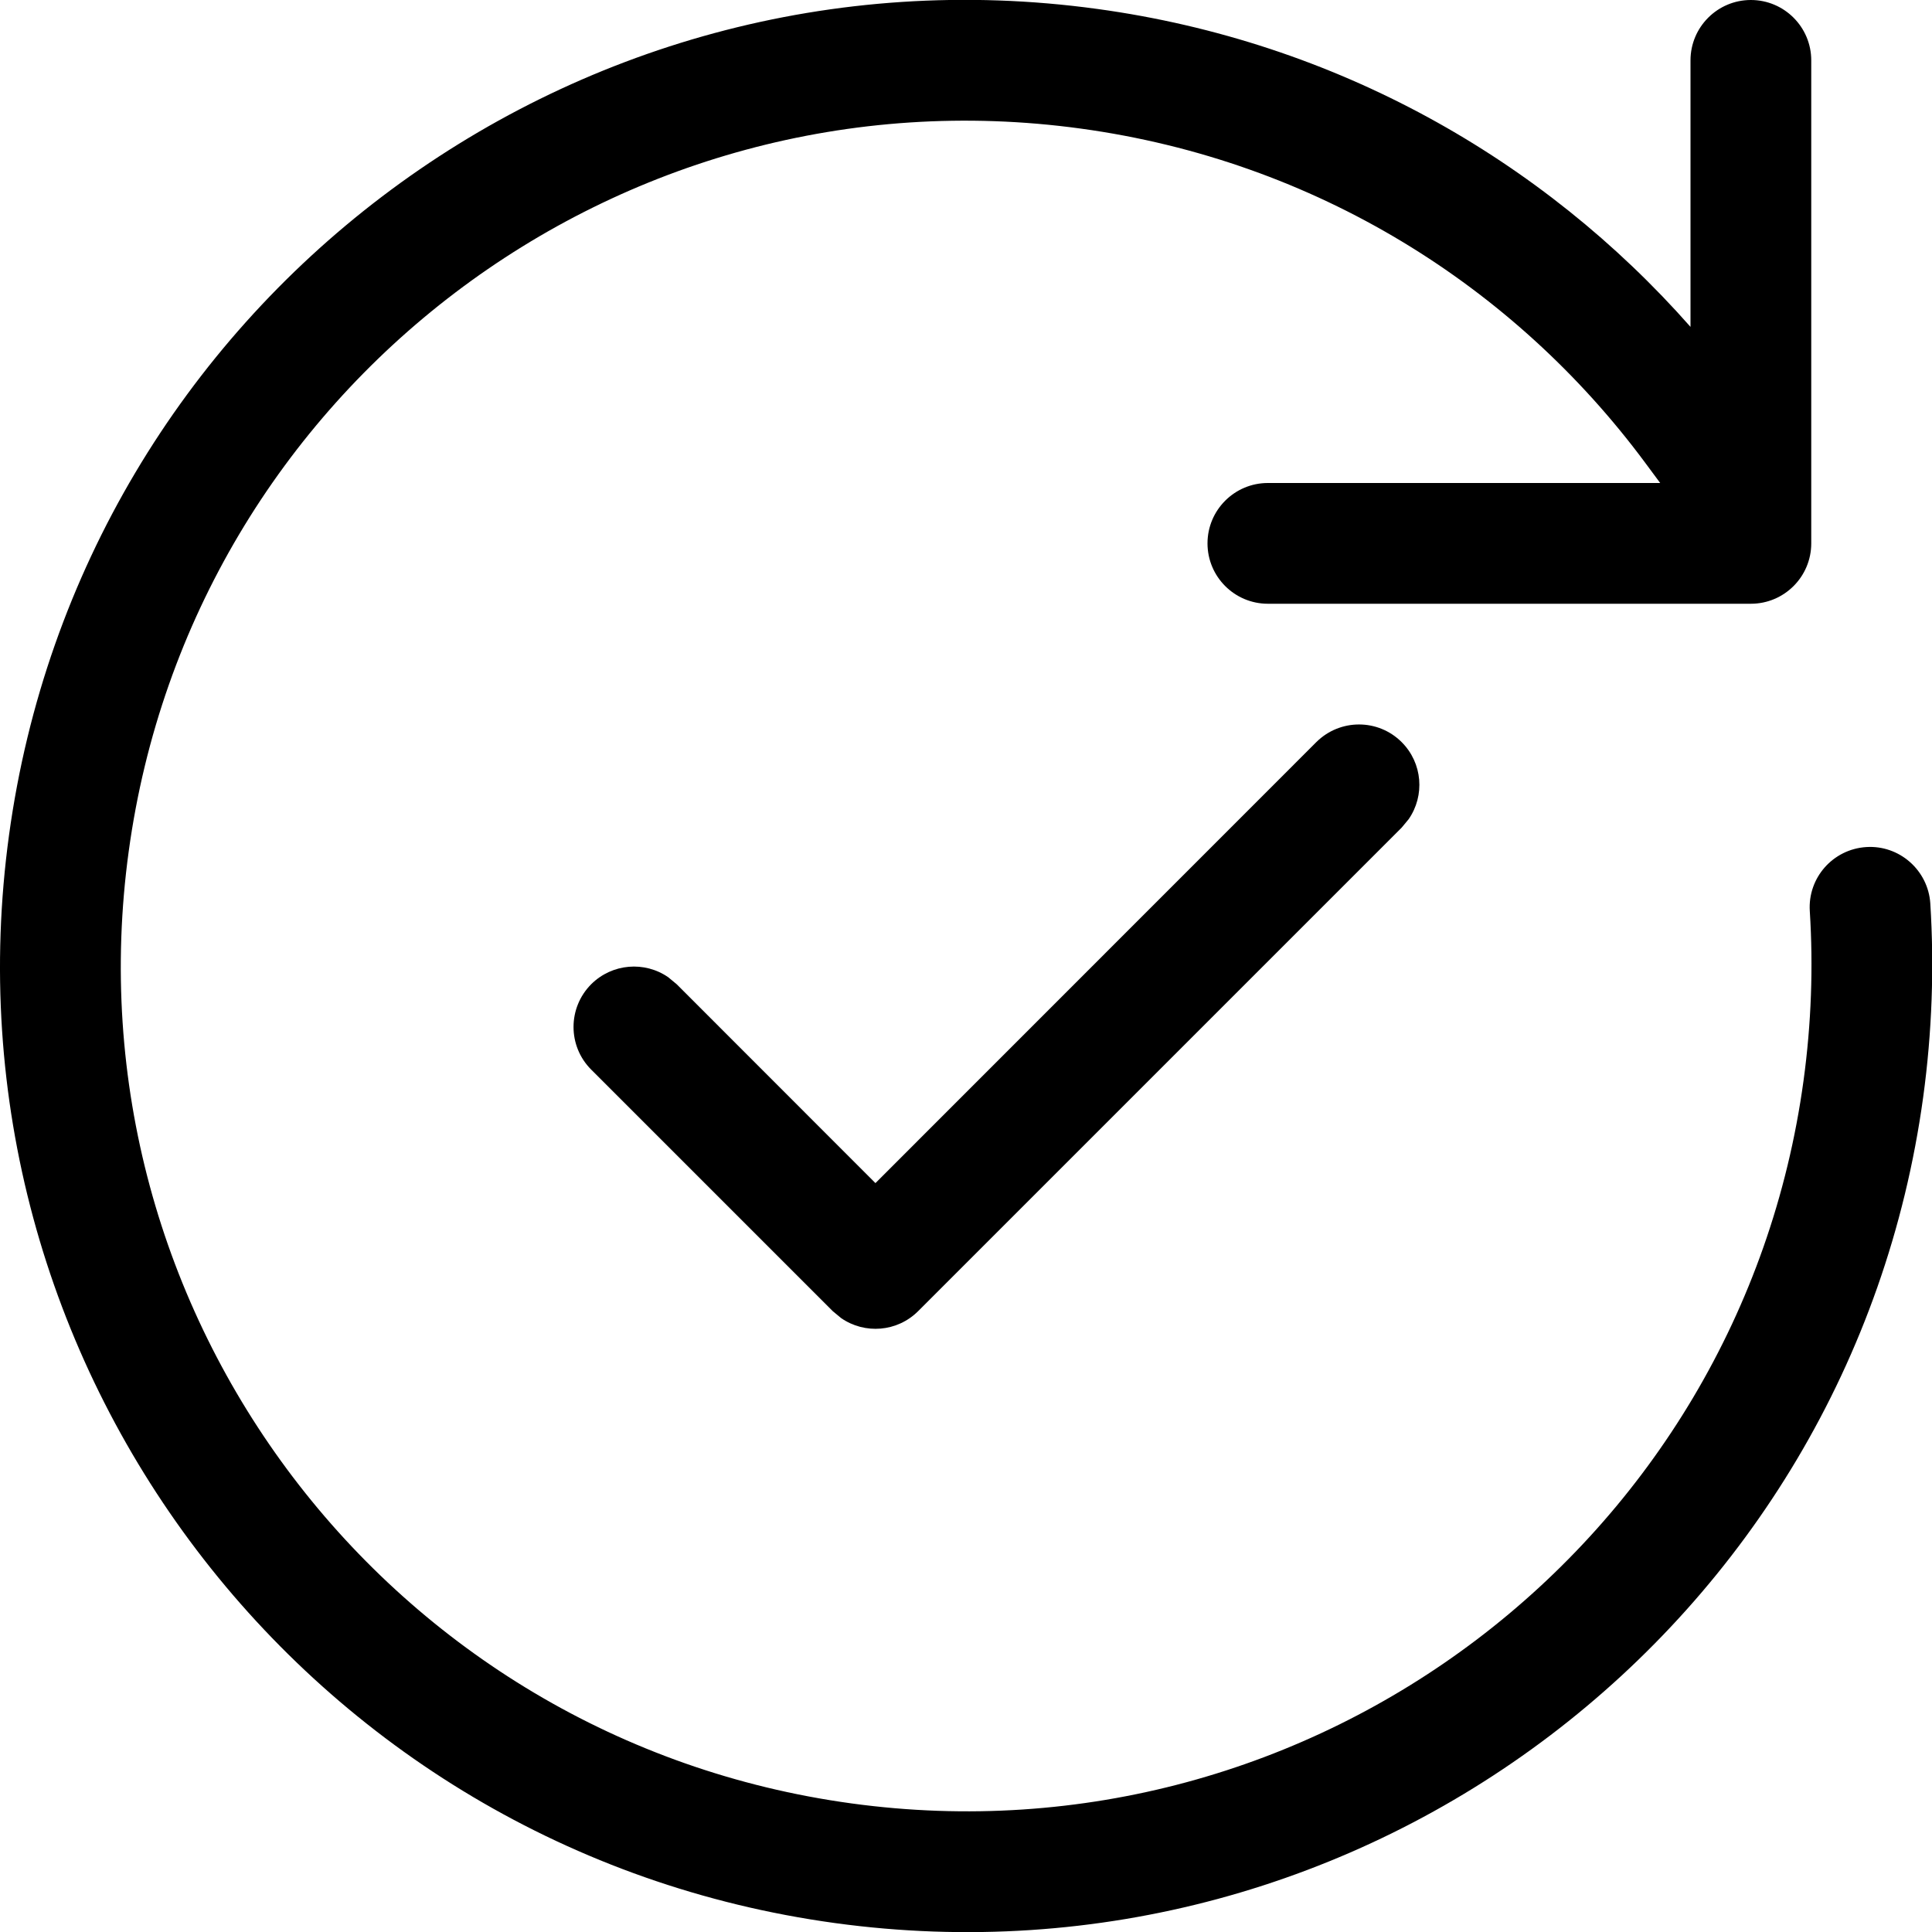 <svg width="16" height="16" viewBox="0 0 16 16" xmlns="http://www.w3.org/2000/svg">
	<path d="M8.951 1.065C5.121 0.54 1.59 3.22 1.066 7.05C0.541 10.88 3.221 14.411 7.051 14.935C10.881 15.46 14.412 12.78 14.936 8.95C15.001 8.475 15.017 8.005 14.988 7.546C14.97 7.27 15.179 7.033 15.455 7.015C15.73 6.997 15.968 7.207 15.986 7.482C16.019 8.008 16.001 8.544 15.927 9.086C15.327 13.463 11.293 16.526 6.915 15.926C2.538 15.326 -0.525 11.292 0.075 6.914C0.675 2.537 4.709 -0.526 9.087 0.074C11.065 0.345 12.776 1.319 14 2.707V0.5C14 0.224 14.224 -9.76201e-07 14.5 -9.76201e-07C14.776 -9.76201e-07 15 0.224 15 0.5V4.5C15 4.776 14.776 5 14.5 5H10.5C10.224 5 10 4.776 10 4.5C10 4.224 10.224 4 10.5 4H13.749L13.623 3.83C12.54 2.37 10.894 1.331 8.951 1.065Z" />
	<path d="M11.666 6.784C11.801 6.589 11.782 6.32 11.608 6.146C11.413 5.951 11.097 5.951 10.901 6.146L7.25 9.798L5.604 8.151L5.534 8.093C5.339 7.958 5.07 7.978 4.896 8.151C4.701 8.347 4.701 8.663 4.896 8.858L6.896 10.858L6.966 10.916C7.161 11.051 7.43 11.032 7.604 10.858L11.608 6.854L11.666 6.784Z" />
</svg>
